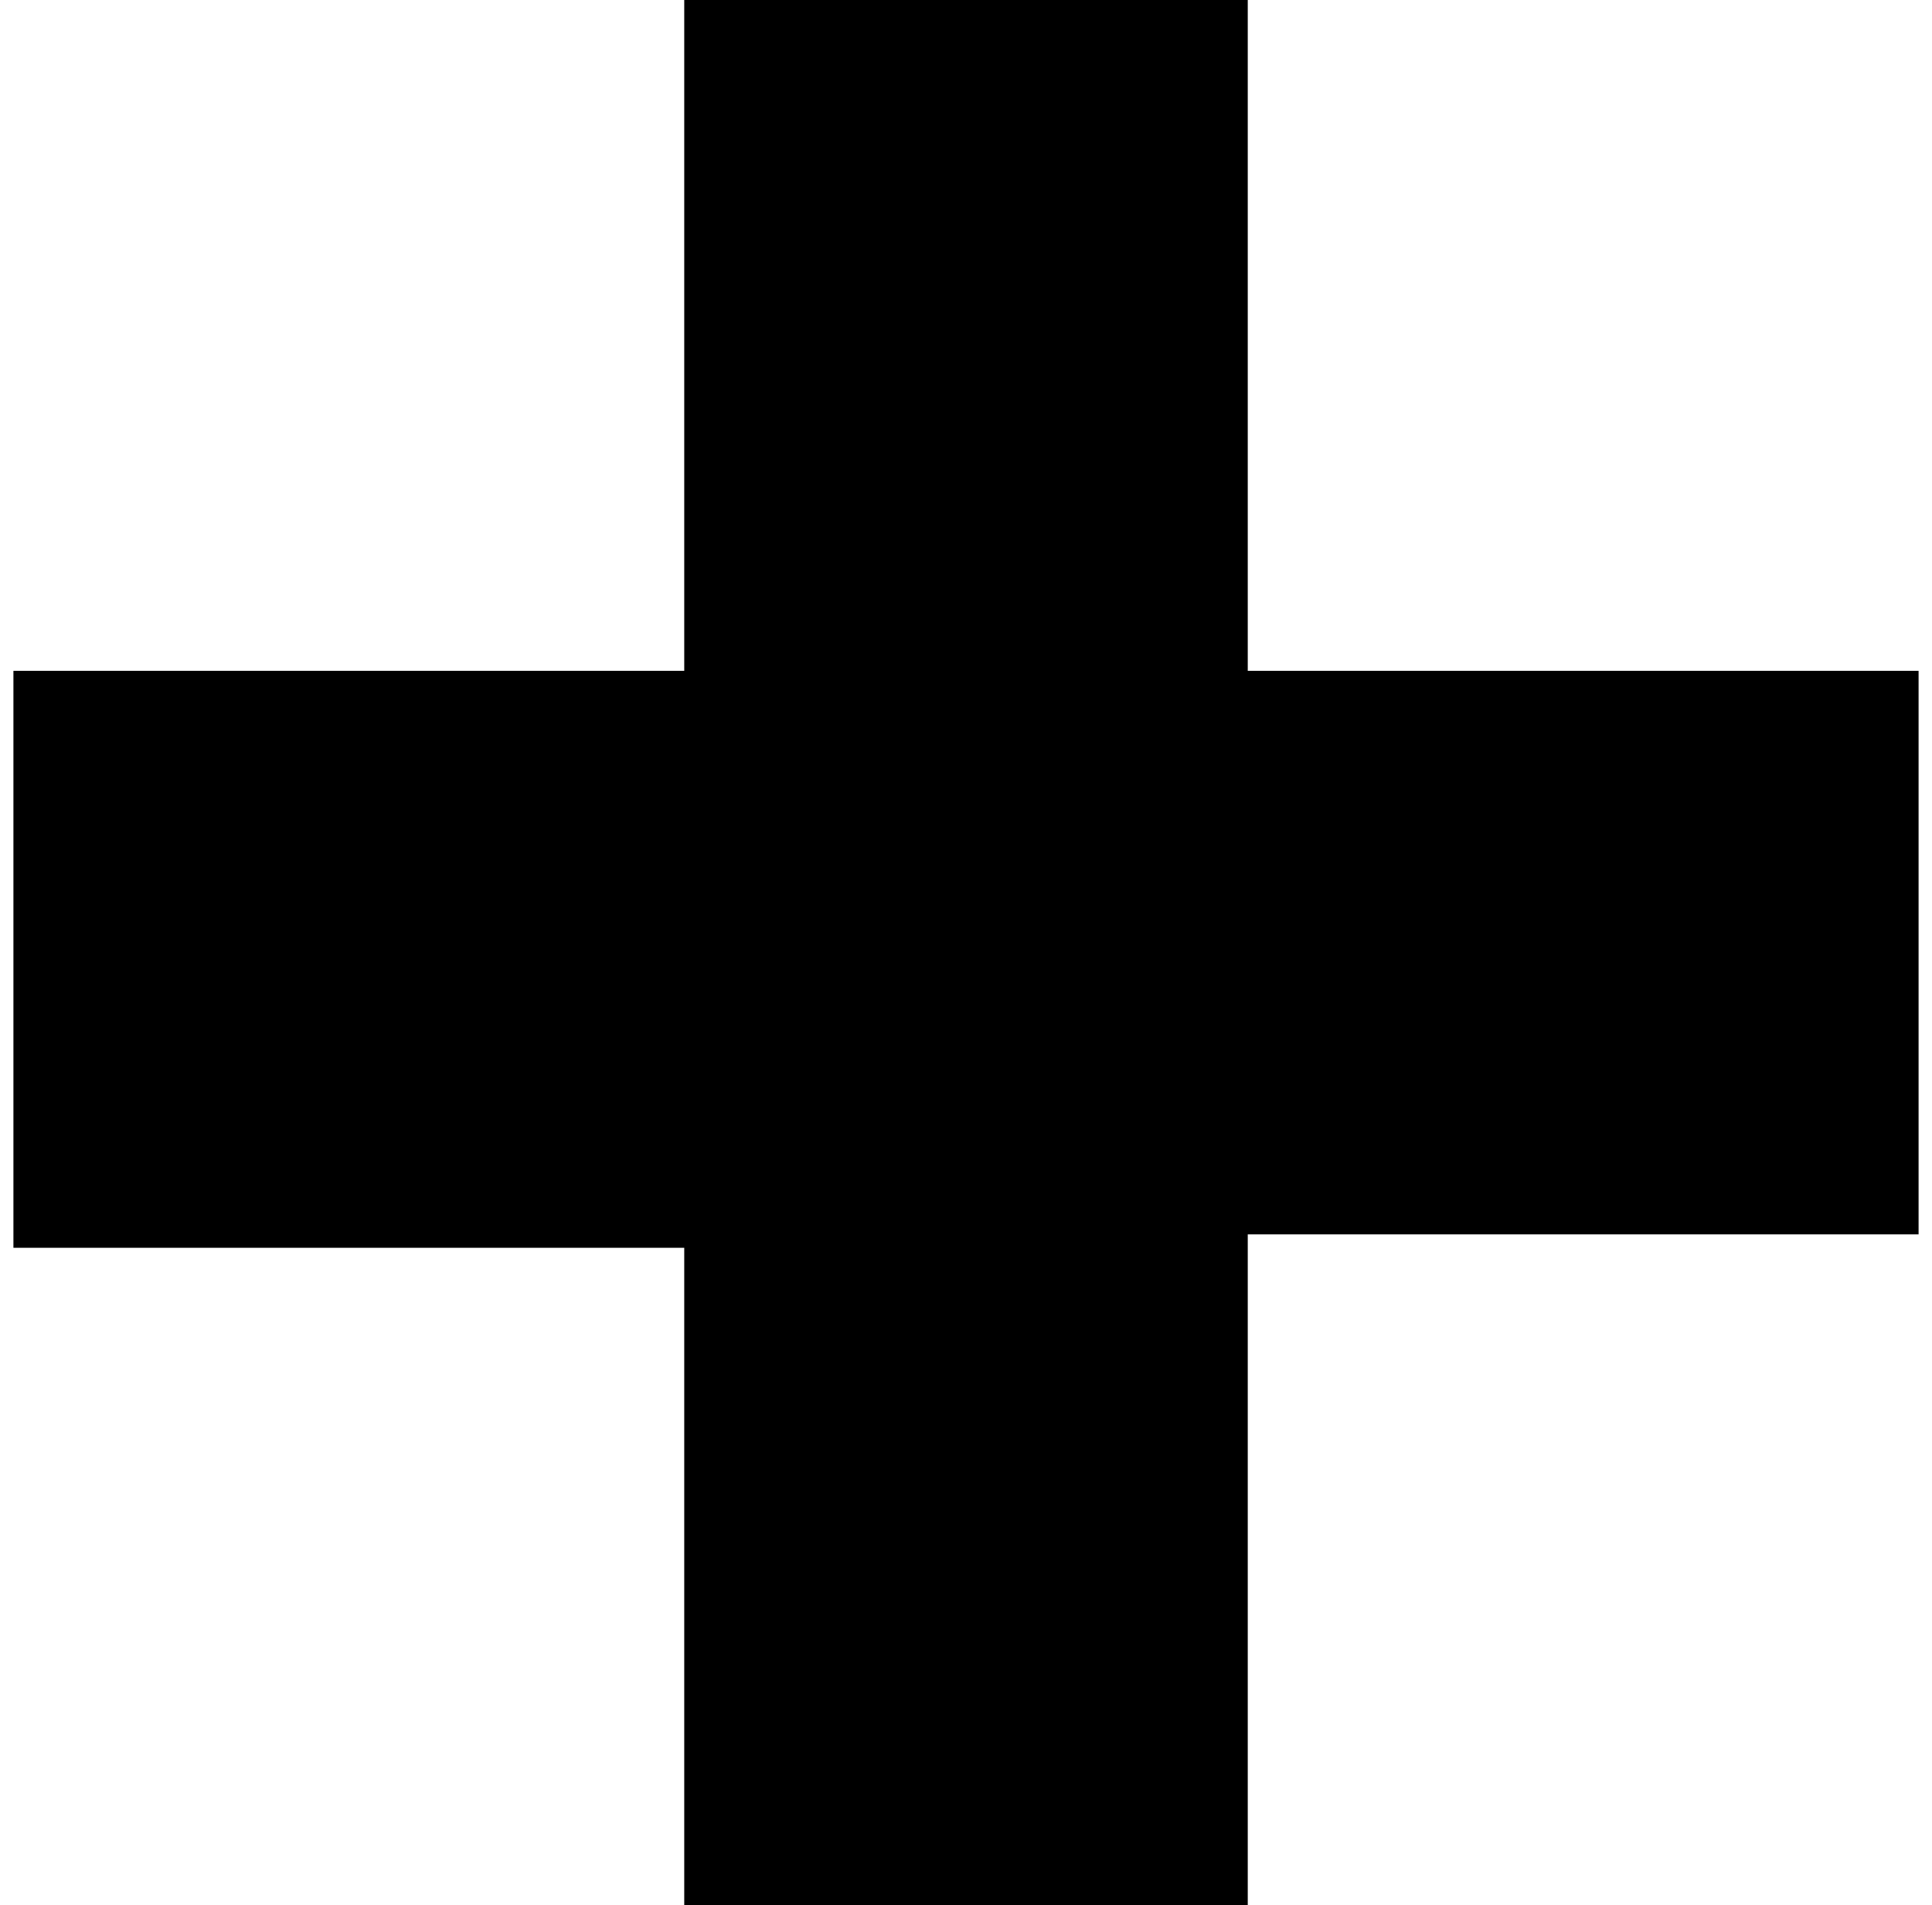 <svg width="72" height="71" viewBox="0 0 72 71" fill="none" xmlns="http://www.w3.org/2000/svg">
<path d="M44 2.5H28V27.5H3V44H28V68.5H44V43.5H69V27.5H44V2.5Z" fill="black" stroke="black" stroke-width="5"/>
</svg>

